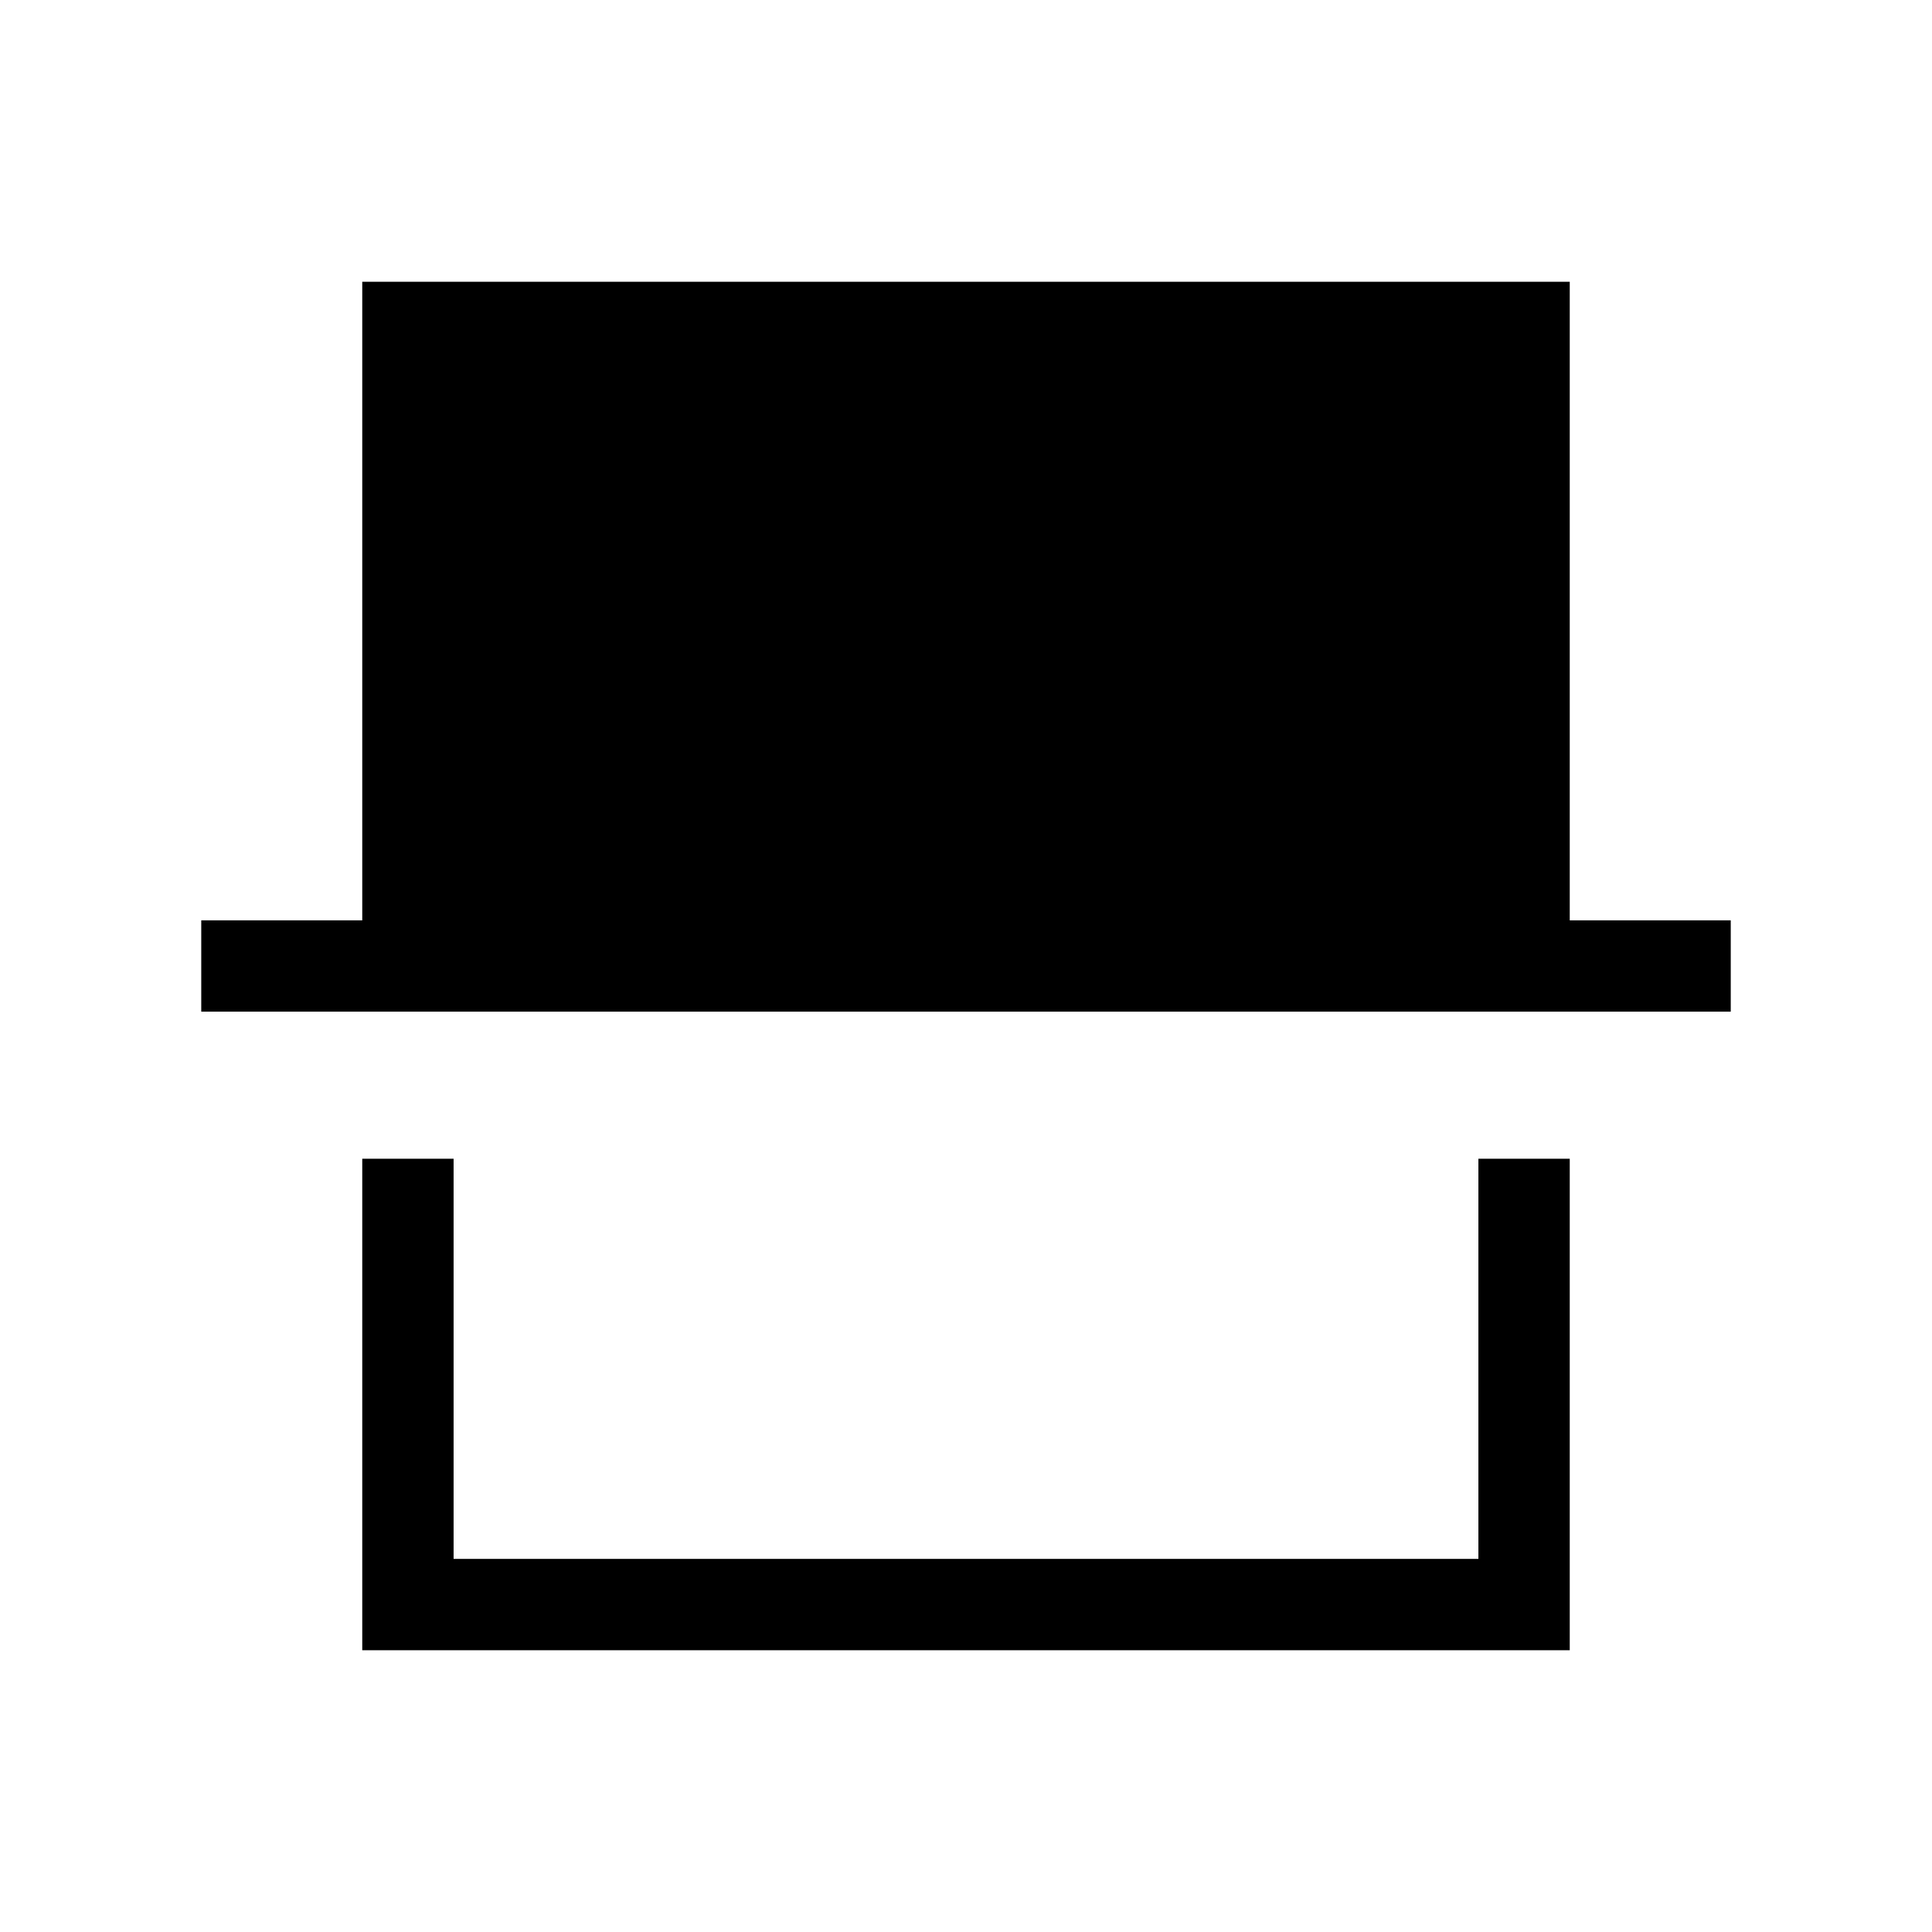 <svg xmlns="http://www.w3.org/2000/svg" width="48" height="48" viewBox="0 -960 960 960"><path d="M180-140v-244.23h45.39v198.84h509.22v-198.84H780V-140H180Zm-80-317.31v-45.38h80V-820h600v317.31h80v45.38H100Zm634.61 271.92H225.39h509.22Z"/></svg>